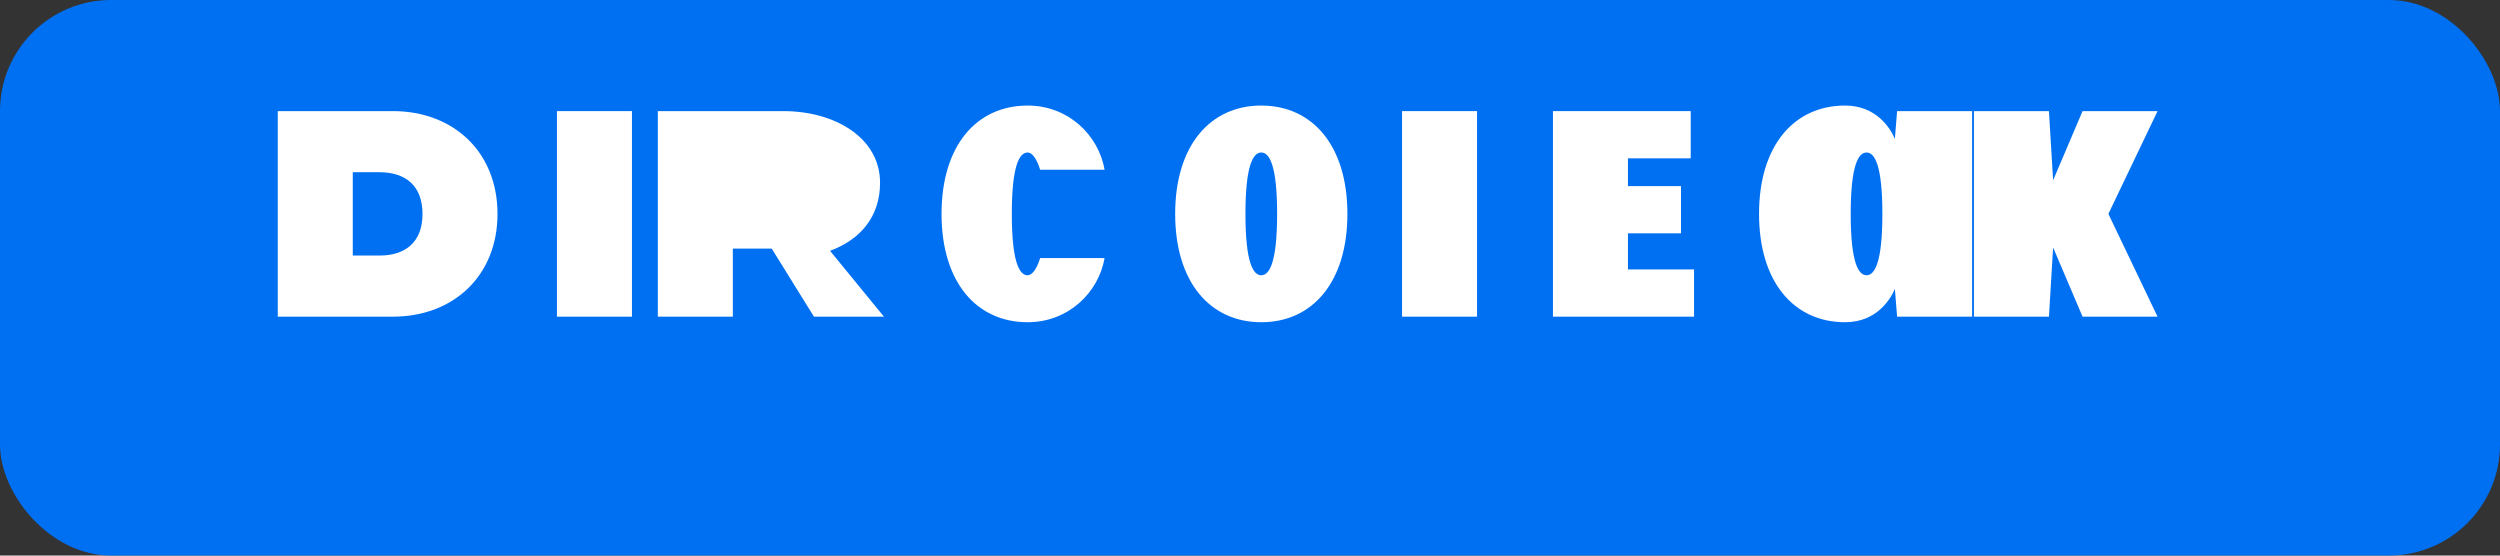 <svg width="180" height="40" viewBox="0 0 180 40" fill="none" xmlns="http://www.w3.org/2000/svg">
  <rect x="0" y="0" width="180" height="40" fill="#333333" stroke="none"/>
  <rect width="180" height="40" rx="8" fill="#0070f3"/>
  <path d="M20 8H28.292C32.6 8 35.82 10.9 35.82 15.4C35.82 19.9 32.6 22.8 28.292 22.8H20V8ZM25.4 18.4H27.32C29.184 18.4 30.42 17.44 30.42 15.4C30.42 13.36 29.184 12.4 27.32 12.4H25.4V18.4Z" fill="white"/>
  <path d="M45.5 8V22.8H40.1V8H45.5Z" fill="white"/>
  <path d="M57.964 13.16C57.964 14.4 57.044 15.1 55.764 15.1H52.764V11.2H55.764C57.044 11.2 57.964 11.92 57.964 13.16ZM58.604 22.8L55.564 17.9H52.764V22.8H47.364V8H56.404C60.084 8 63.364 9.9 63.364 13.16C63.364 15.62 61.924 17.26 59.764 18.06L63.644 22.8H58.604Z" fill="white"/>
  <path d="M74.891 18.58H79.531C79.091 21.08 76.911 23.2 73.991 23.2C70.311 23.2 67.791 20.32 67.791 15.4C67.791 10.48 70.311 7.6 73.991 7.6C76.911 7.6 79.091 9.72 79.531 12.22H74.891C74.631 11.38 74.291 10.98 73.991 10.98C73.391 10.98 72.851 11.94 72.851 15.4C72.851 18.86 73.391 19.82 73.991 19.82C74.291 19.82 74.631 19.42 74.891 18.58Z" fill="white"/>
  <path d="M97.013 15.4C97.013 20.32 94.493 23.2 90.812 23.2C87.132 23.2 84.612 20.32 84.612 15.4C84.612 10.48 87.132 7.6 90.812 7.6C94.493 7.6 97.013 10.48 97.013 15.4ZM89.672 15.4C89.672 18.86 90.213 19.82 90.812 19.82C91.412 19.82 91.953 18.86 91.953 15.4C91.953 11.94 91.412 10.98 90.812 10.98C90.213 10.98 89.672 11.94 89.672 15.4Z" fill="white"/>
  <path d="M106.347 8V22.8H100.947V8H106.347Z" fill="white"/>
  <path d="M117.212 19.4H121.972V22.8H111.812V8H121.732V11.4H117.212V13.4H121.032V16.8H117.212V19.4Z" fill="white"/>
  <path d="M136.591 22.8L136.431 20.8C136.151 21.48 135.151 23.2 132.851 23.2C129.171 23.2 126.651 20.32 126.651 15.4C126.651 10.48 129.171 7.6 132.851 7.6C135.151 7.6 136.151 9.32 136.431 10L136.591 8H141.991V22.8H136.591ZM135.531 15.4C135.531 11.94 134.991 10.98 134.391 10.98C133.791 10.98 133.251 11.94 133.251 15.4C133.251 18.86 133.791 19.82 134.391 19.82C134.991 19.82 135.531 18.86 135.531 15.4Z" fill="white"/>
  <path d="M155.344 22.8H149.944L147.824 17.82L147.524 22.8H142.124V8H147.524L147.824 12.98L149.944 8H155.344L151.804 15.4L155.344 22.8Z" fill="white"/>
</svg> 